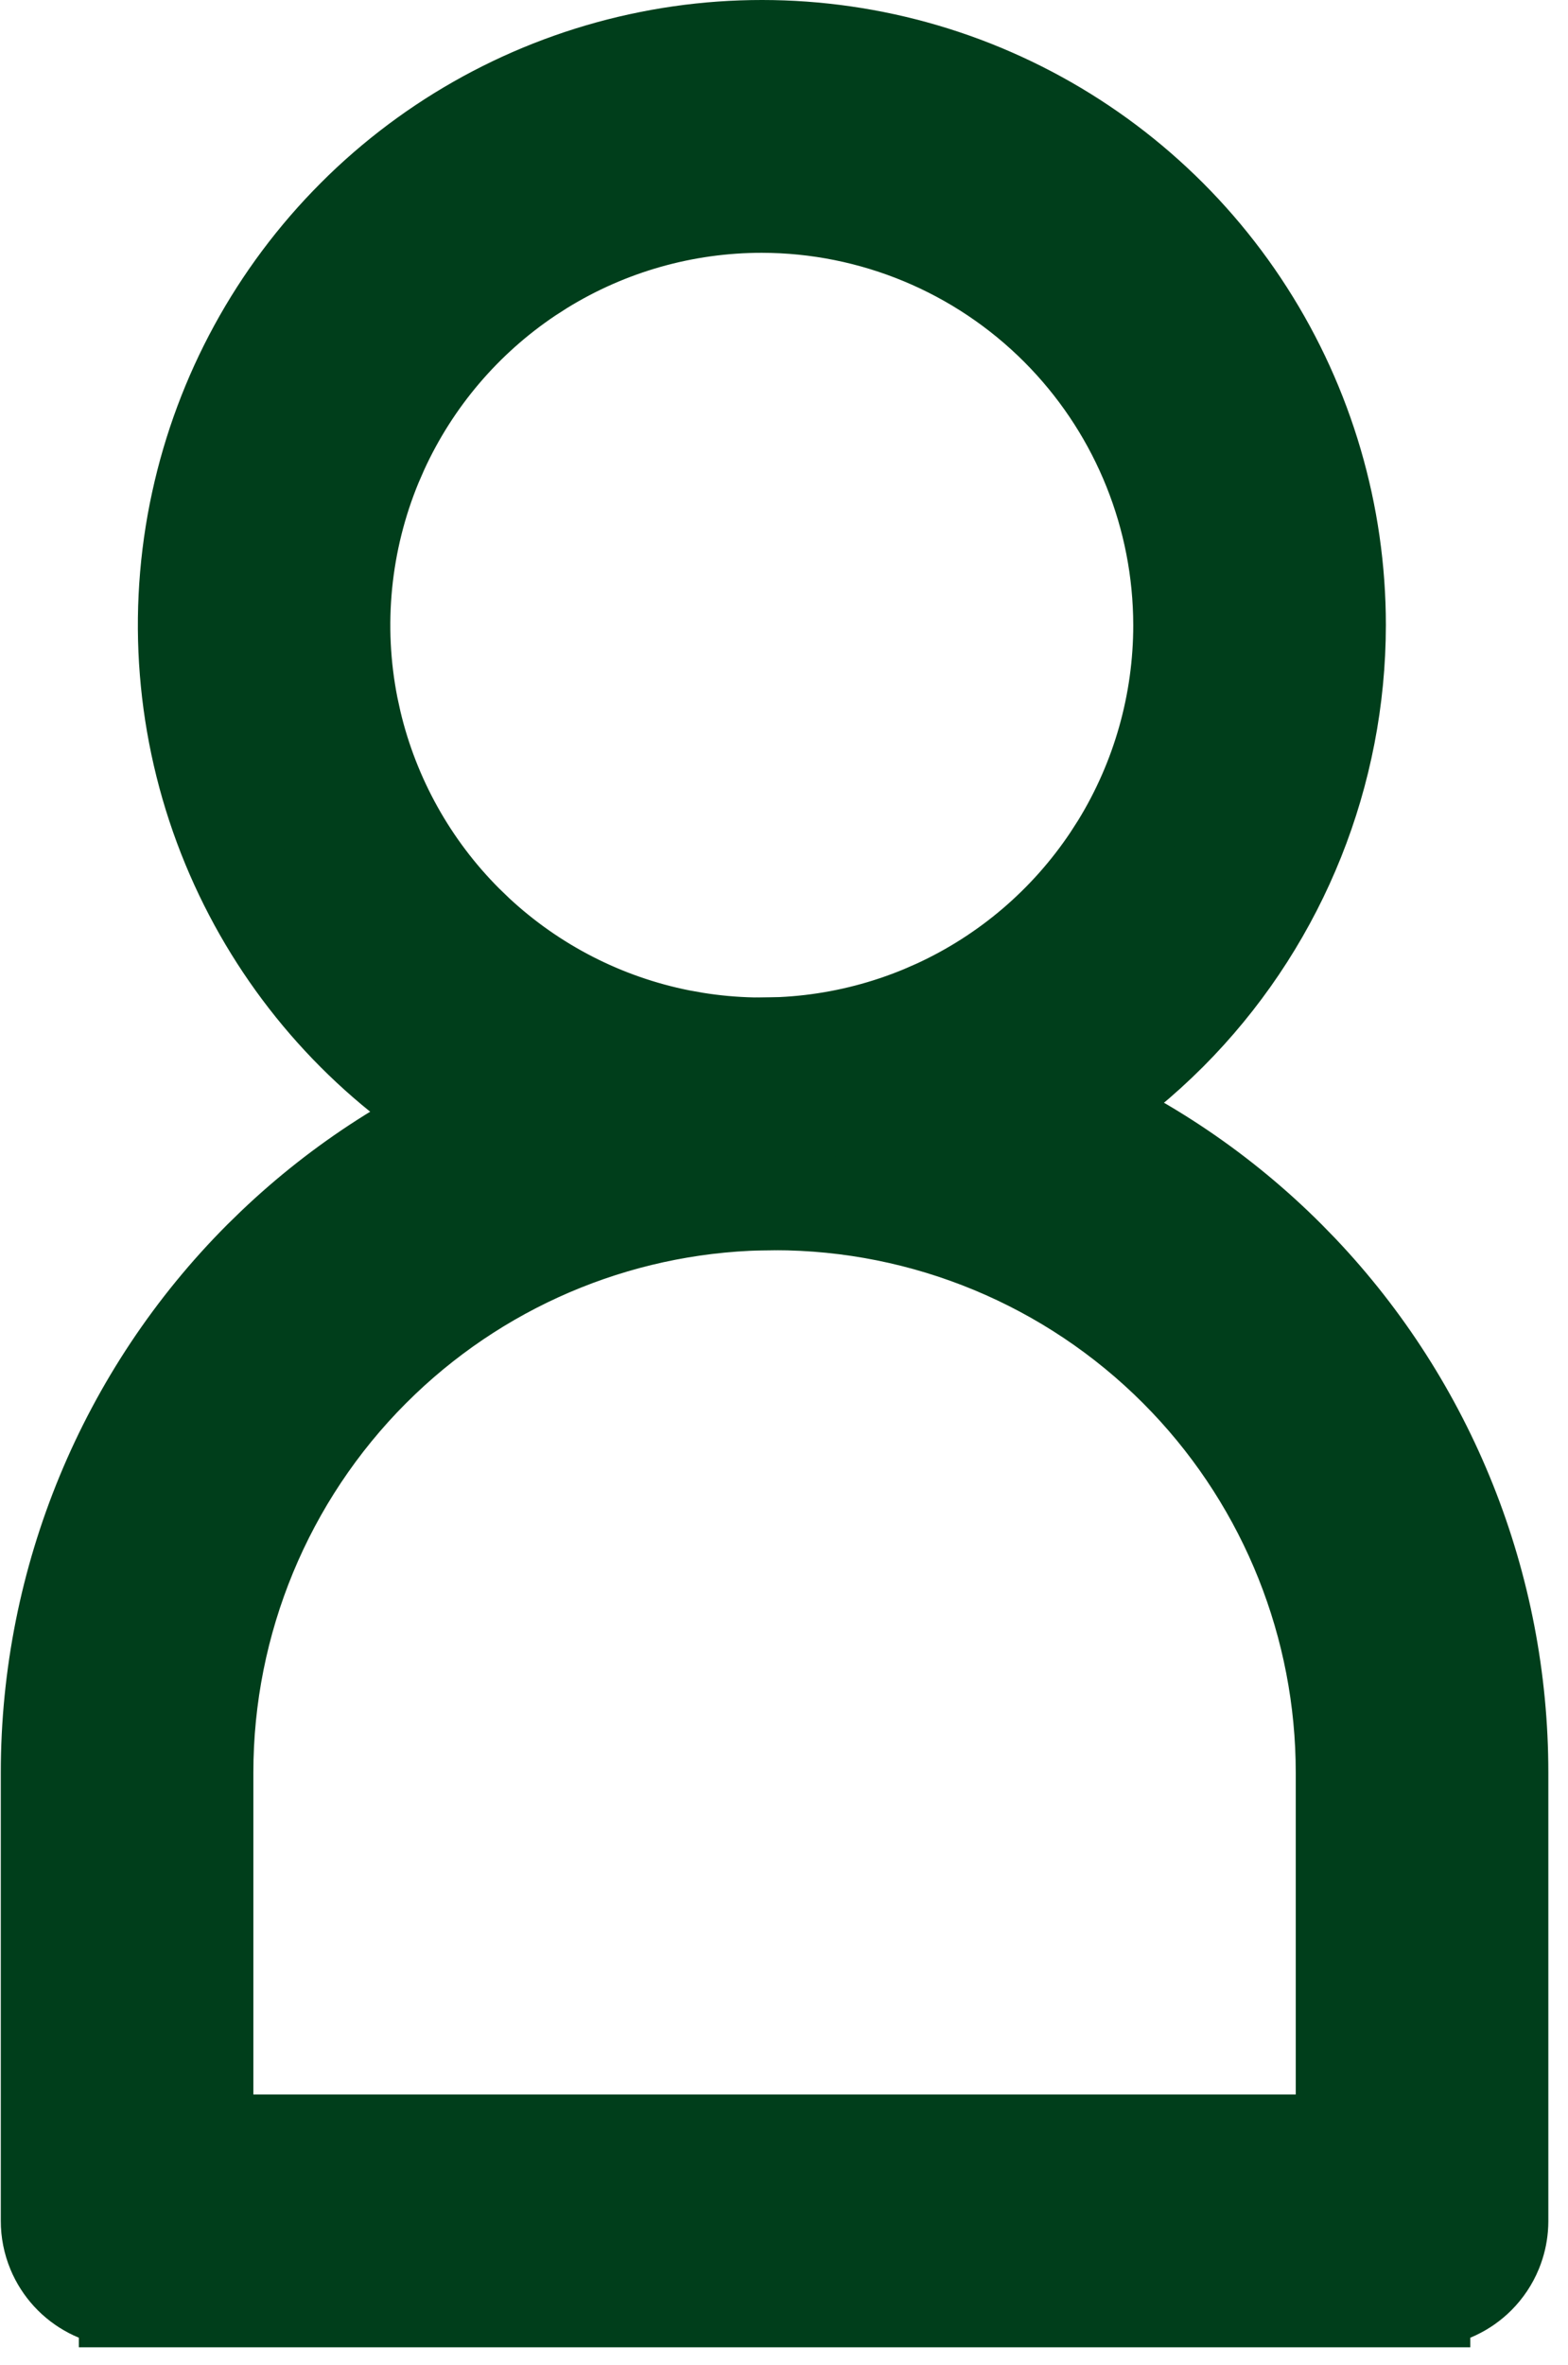 <svg width="65" height="98" viewBox="0 0 65 98" fill="none" xmlns="http://www.w3.org/2000/svg">
<path d="M27.36 2.377C31.855 1.568 36.491 2.067 40.716 3.819L41.123 3.993C45.31 5.822 48.888 8.815 51.428 12.623L51.67 12.994C54.136 16.843 55.45 21.322 55.45 25.9V25.903C55.443 32.04 53.082 37.932 48.868 42.368L48.454 42.793C43.98 47.274 37.914 49.795 31.585 49.803H31.584C26.862 49.803 22.247 48.401 18.322 45.774C14.519 43.23 11.53 39.647 9.705 35.455L9.532 35.048C7.726 30.681 7.253 25.876 8.173 21.24L8.264 20.807C9.237 16.339 11.471 12.241 14.705 9.002L15.02 8.691C18.308 5.518 22.44 3.354 26.925 2.46L27.36 2.377ZM31.581 8.475C28.357 8.474 25.199 9.371 22.459 11.06L21.916 11.409C19.234 13.204 17.106 15.708 15.764 18.639L15.506 19.23C14.189 22.416 13.843 25.921 14.514 29.303L14.652 29.934C15.396 33.07 16.995 35.943 19.277 38.228L19.741 38.676C22.099 40.869 25.021 42.368 28.185 42.998L28.82 43.111C31.996 43.623 35.257 43.242 38.237 42.006L38.828 41.748C41.753 40.405 44.253 38.273 46.045 35.586L46.394 35.043C48.081 32.299 48.978 29.135 48.978 25.903L48.972 25.471C48.857 21.006 47.035 16.75 43.876 13.585C40.614 10.318 36.193 8.481 31.581 8.475Z" fill="#003E1B" stroke="#003E1B" stroke-width="4"/>
<path d="M32.856 43.338C40.563 43.529 47.914 46.679 53.377 52.151L53.899 52.687C59.212 58.279 62.185 65.711 62.185 73.448V92.022L62.181 92.18C62.166 92.498 62.104 92.811 61.997 93.111L61.94 93.26C61.778 93.653 61.539 94.01 61.239 94.311C60.976 94.574 60.67 94.79 60.334 94.949L60.188 95.014C59.795 95.176 59.375 95.259 58.95 95.259V95.26H5.268V95.259C4.843 95.259 4.422 95.176 4.03 95.014C3.686 94.871 3.369 94.67 3.094 94.421L2.979 94.311C2.716 94.047 2.501 93.741 2.342 93.405L2.278 93.26C2.116 92.867 2.032 92.446 2.033 92.022V73.448C2.033 65.461 5.2 57.8 10.84 52.151L11.376 51.629C16.959 46.307 24.381 43.328 32.109 43.328L32.856 43.338ZM32.109 49.803C26.045 49.803 20.221 52.14 15.838 56.317L15.418 56.727C10.991 61.162 8.503 67.176 8.503 73.448V88.785H55.714V73.448C55.714 67.372 53.38 61.537 49.209 57.148L48.799 56.727C44.372 52.294 38.368 49.803 32.109 49.803Z" fill="#003E1B" stroke="#003E1B" stroke-width="4"/>
</svg>
